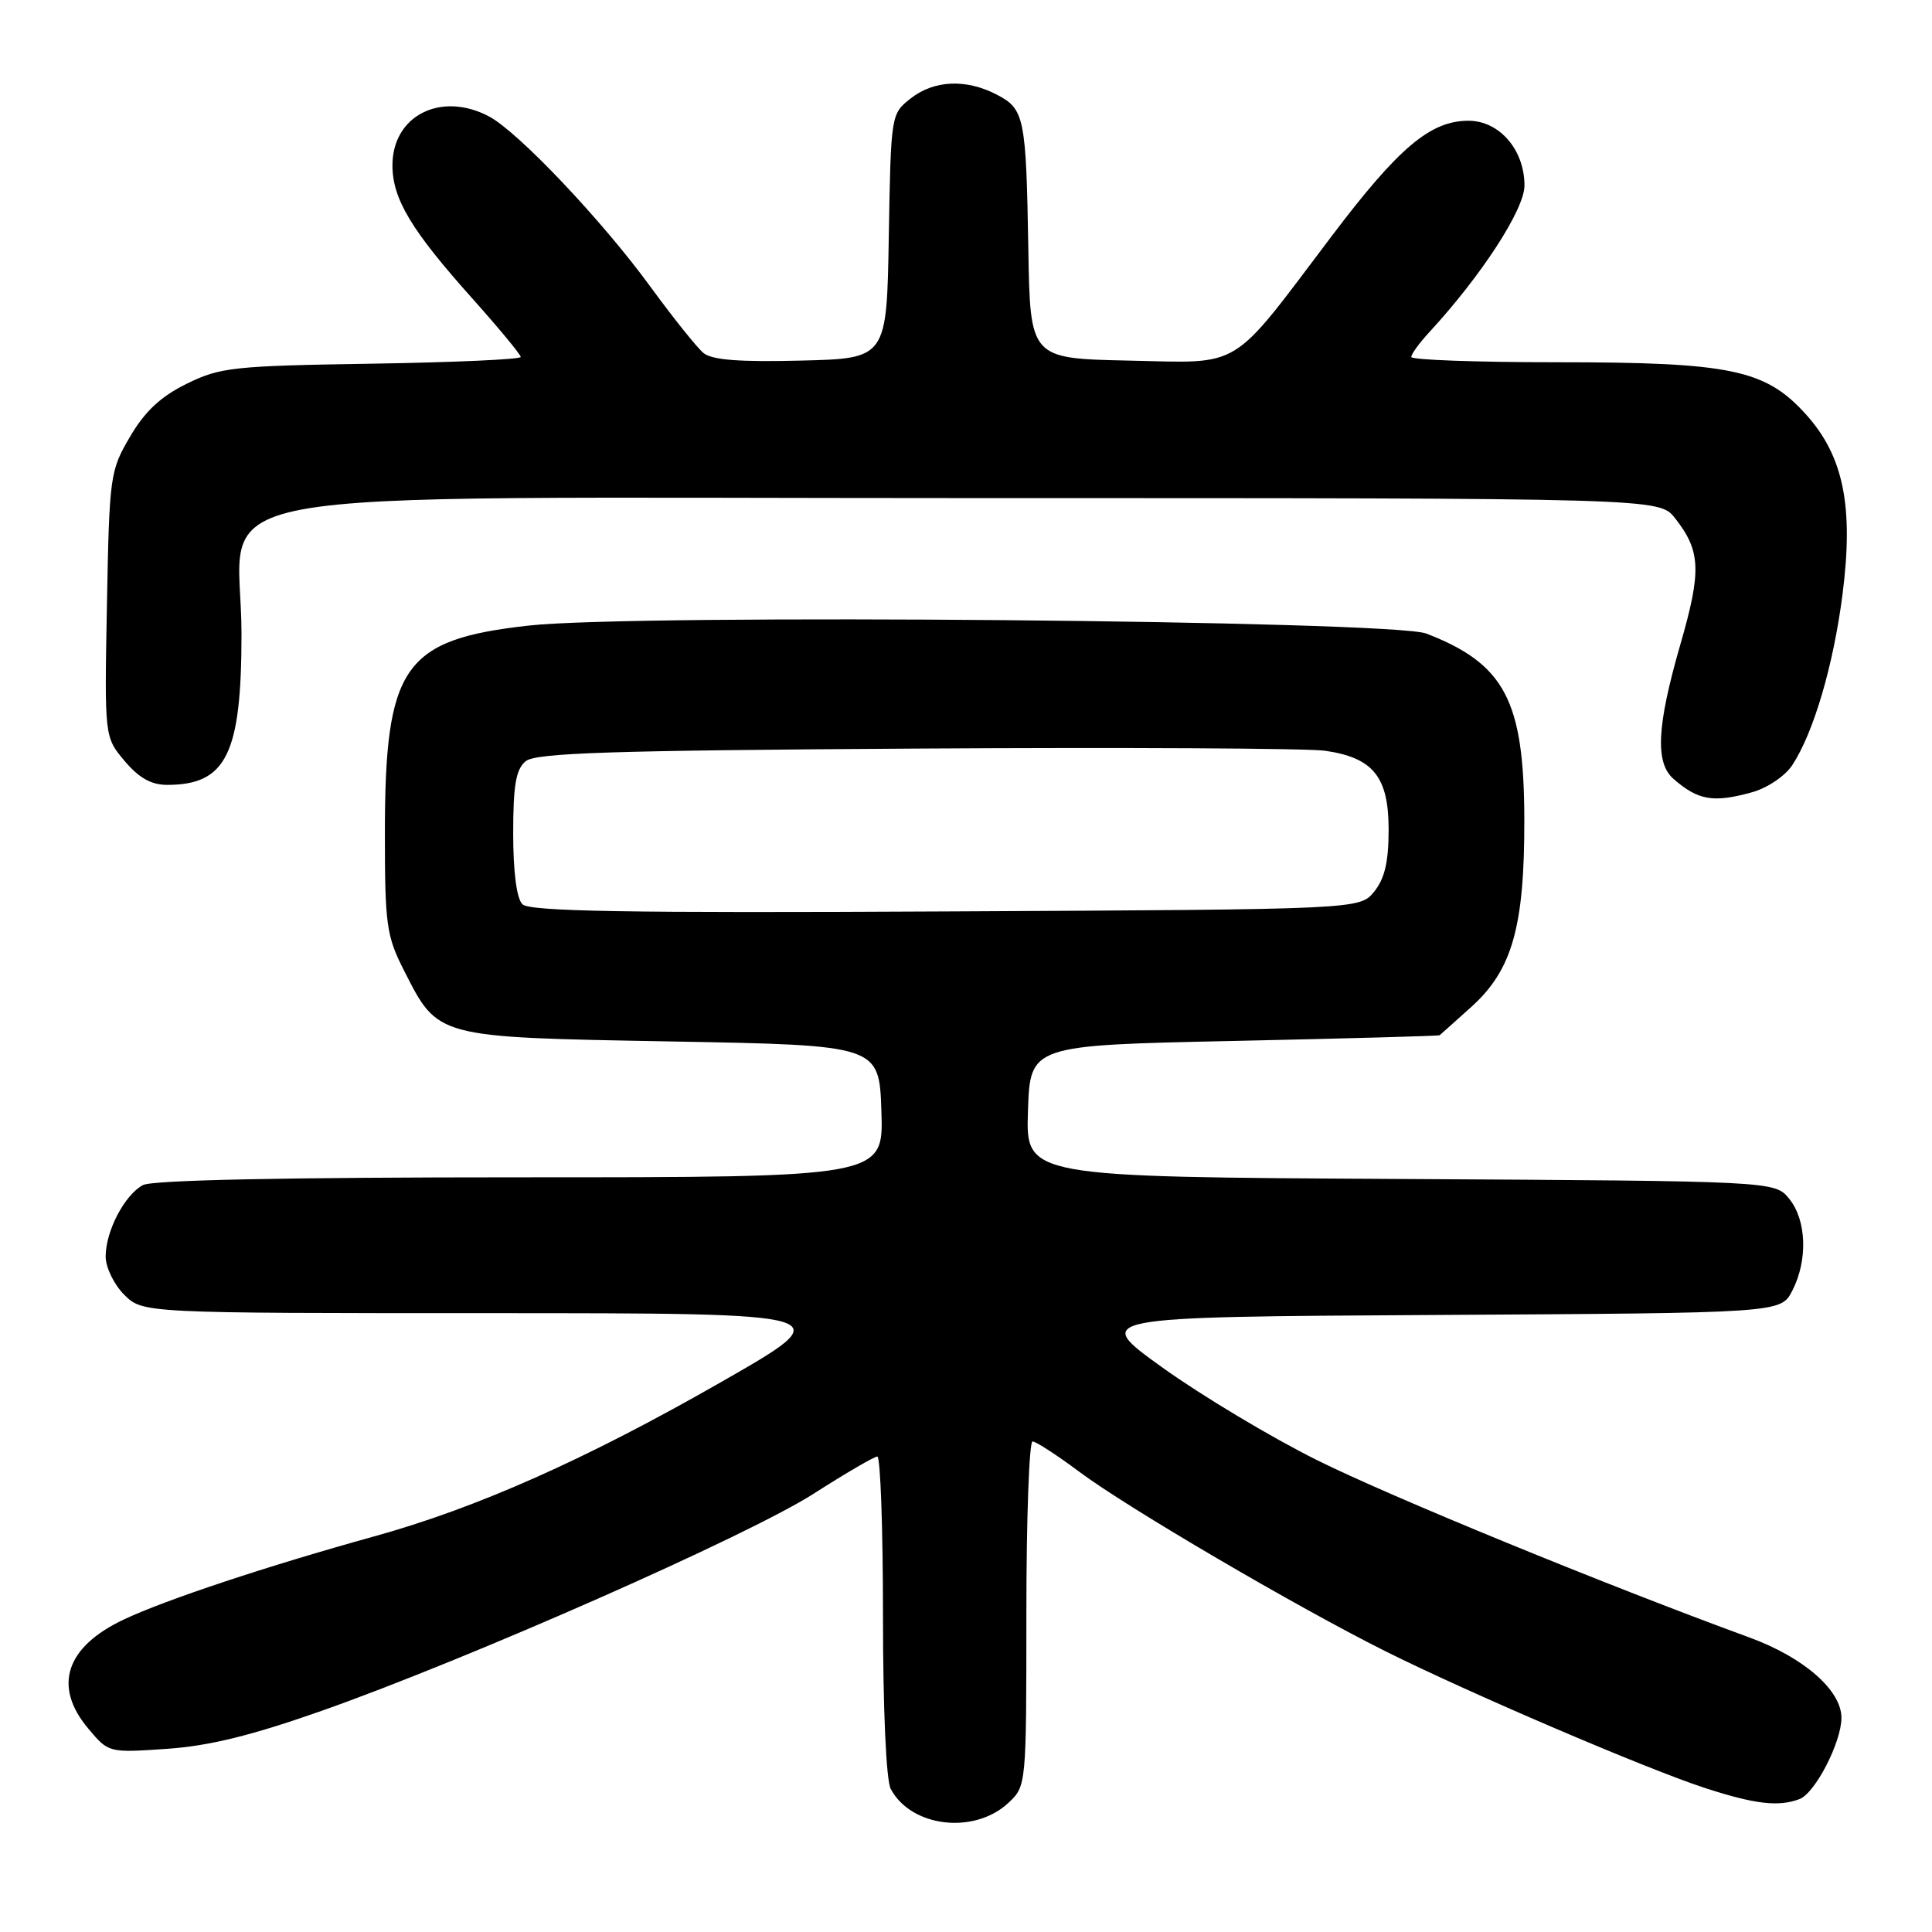 <?xml version="1.0" encoding="UTF-8" standalone="no"?>
<!DOCTYPE svg PUBLIC "-//W3C//DTD SVG 1.1//EN" "http://www.w3.org/Graphics/SVG/1.1/DTD/svg11.dtd" >
<svg xmlns="http://www.w3.org/2000/svg" xmlns:xlink="http://www.w3.org/1999/xlink" version="1.1" viewBox="0 0 256 256">
 <g >
 <path fill="currentColor"
d=" M 133.64 238.87 C 135.99 236.67 136.00 236.51 136.00 213.83 C 136.00 201.27 136.37 191.00 136.82 191.00 C 137.27 191.00 140.08 192.83 143.07 195.06 C 149.31 199.73 171.74 212.88 183.50 218.76 C 194.56 224.29 218.18 234.40 225.92 236.92 C 232.57 239.08 235.69 239.44 238.46 238.38 C 240.53 237.58 244.00 230.84 244.00 227.62 C 244.00 223.97 239.01 219.61 231.82 216.98 C 212.76 210.01 184.11 198.26 174.50 193.47 C 168.45 190.46 159.27 184.96 154.09 181.25 C 144.68 174.50 144.68 174.50 190.32 174.24 C 235.96 173.98 235.96 173.98 237.48 171.04 C 239.56 167.02 239.39 161.70 237.09 158.86 C 235.18 156.50 235.18 156.50 185.55 156.22 C 135.92 155.95 135.92 155.95 136.21 147.22 C 136.50 138.50 136.50 138.50 163.50 137.93 C 178.35 137.61 190.61 137.27 190.75 137.18 C 190.88 137.08 192.79 135.37 194.99 133.39 C 200.39 128.51 202.01 122.77 201.98 108.57 C 201.95 92.83 199.39 87.97 189.00 83.95 C 184.49 82.21 84.20 81.31 70.07 82.89 C 53.42 84.75 51.00 88.24 51.00 110.48 C 51.00 122.52 51.21 124.02 53.51 128.55 C 58.09 137.56 57.60 137.43 89.00 138.00 C 116.50 138.50 116.50 138.50 116.79 147.25 C 117.08 156.00 117.08 156.00 68.97 156.00 C 37.89 156.00 20.19 156.36 18.94 157.03 C 16.50 158.34 14.00 163.13 14.00 166.50 C 14.00 167.92 15.10 170.20 16.45 171.55 C 18.91 174.00 18.91 174.00 65.20 174.00 C 111.50 174.01 111.50 174.01 95.50 183.16 C 77.66 193.37 63.16 199.82 49.58 203.58 C 35.37 207.52 21.97 211.97 16.41 214.59 C 8.69 218.23 6.99 223.46 11.70 229.05 C 14.39 232.26 14.40 232.26 22.11 231.73 C 27.71 231.35 33.34 229.96 42.66 226.68 C 62.10 219.82 99.17 203.46 107.82 197.92 C 112.05 195.21 115.84 193.00 116.25 193.00 C 116.66 193.00 117.00 202.48 117.00 214.07 C 117.00 226.54 117.42 235.91 118.03 237.05 C 120.75 242.14 129.12 243.11 133.64 238.87 Z  M 232.15 104.98 C 234.19 104.41 236.54 102.83 237.49 101.38 C 240.32 97.06 242.93 88.18 244.14 78.78 C 245.64 67.09 244.28 60.43 239.29 54.90 C 233.93 48.96 229.33 48.00 206.32 48.00 C 195.69 48.00 187.00 47.69 187.00 47.30 C 187.00 46.92 188.06 45.46 189.36 44.05 C 196.32 36.50 202.00 27.75 202.00 24.58 C 202.00 19.84 198.67 16.00 194.58 16.00 C 189.53 16.00 185.33 19.55 176.46 31.28 C 162.85 49.29 164.80 48.10 149.54 47.78 C 136.50 47.50 136.50 47.50 136.26 33.00 C 135.96 15.46 135.75 14.44 132.04 12.52 C 127.98 10.42 123.75 10.62 120.66 13.05 C 118.06 15.10 118.05 15.18 117.77 31.30 C 117.50 47.50 117.50 47.50 106.14 47.78 C 98.02 47.99 94.34 47.70 93.22 46.78 C 92.37 46.08 89.20 42.12 86.19 38.00 C 79.78 29.20 68.65 17.46 64.80 15.43 C 58.42 12.06 52.00 15.32 52.00 21.92 C 52.01 26.37 54.50 30.52 62.64 39.61 C 66.14 43.53 69.00 46.99 69.00 47.30 C 69.00 47.62 60.11 48.02 49.25 48.19 C 30.89 48.48 29.16 48.67 24.74 50.85 C 21.31 52.53 19.20 54.50 17.24 57.85 C 14.58 62.37 14.49 63.01 14.17 80.08 C 13.84 97.66 13.84 97.66 16.51 100.83 C 18.41 103.08 20.04 104.00 22.15 104.00 C 29.99 104.00 32.00 99.92 32.00 83.97 C 32.00 64.00 21.23 66.00 128.85 66.00 C 219.85 66.00 219.85 66.00 221.95 68.66 C 225.37 73.01 225.48 75.64 222.64 85.45 C 219.54 96.20 219.29 101.07 221.75 103.21 C 225.02 106.06 227.02 106.40 232.15 104.98 Z  M 69.22 119.82 C 68.46 119.06 68.00 115.54 68.00 110.42 C 68.00 104.04 68.36 101.94 69.65 100.87 C 70.99 99.76 80.76 99.44 121.40 99.19 C 148.96 99.02 173.35 99.15 175.60 99.48 C 181.97 100.41 184.00 102.94 184.00 109.93 C 184.00 114.20 183.48 116.42 182.09 118.14 C 180.18 120.50 180.18 120.50 125.31 120.77 C 83.06 120.99 70.17 120.77 69.22 119.82 Z "/>
</g>
</svg>